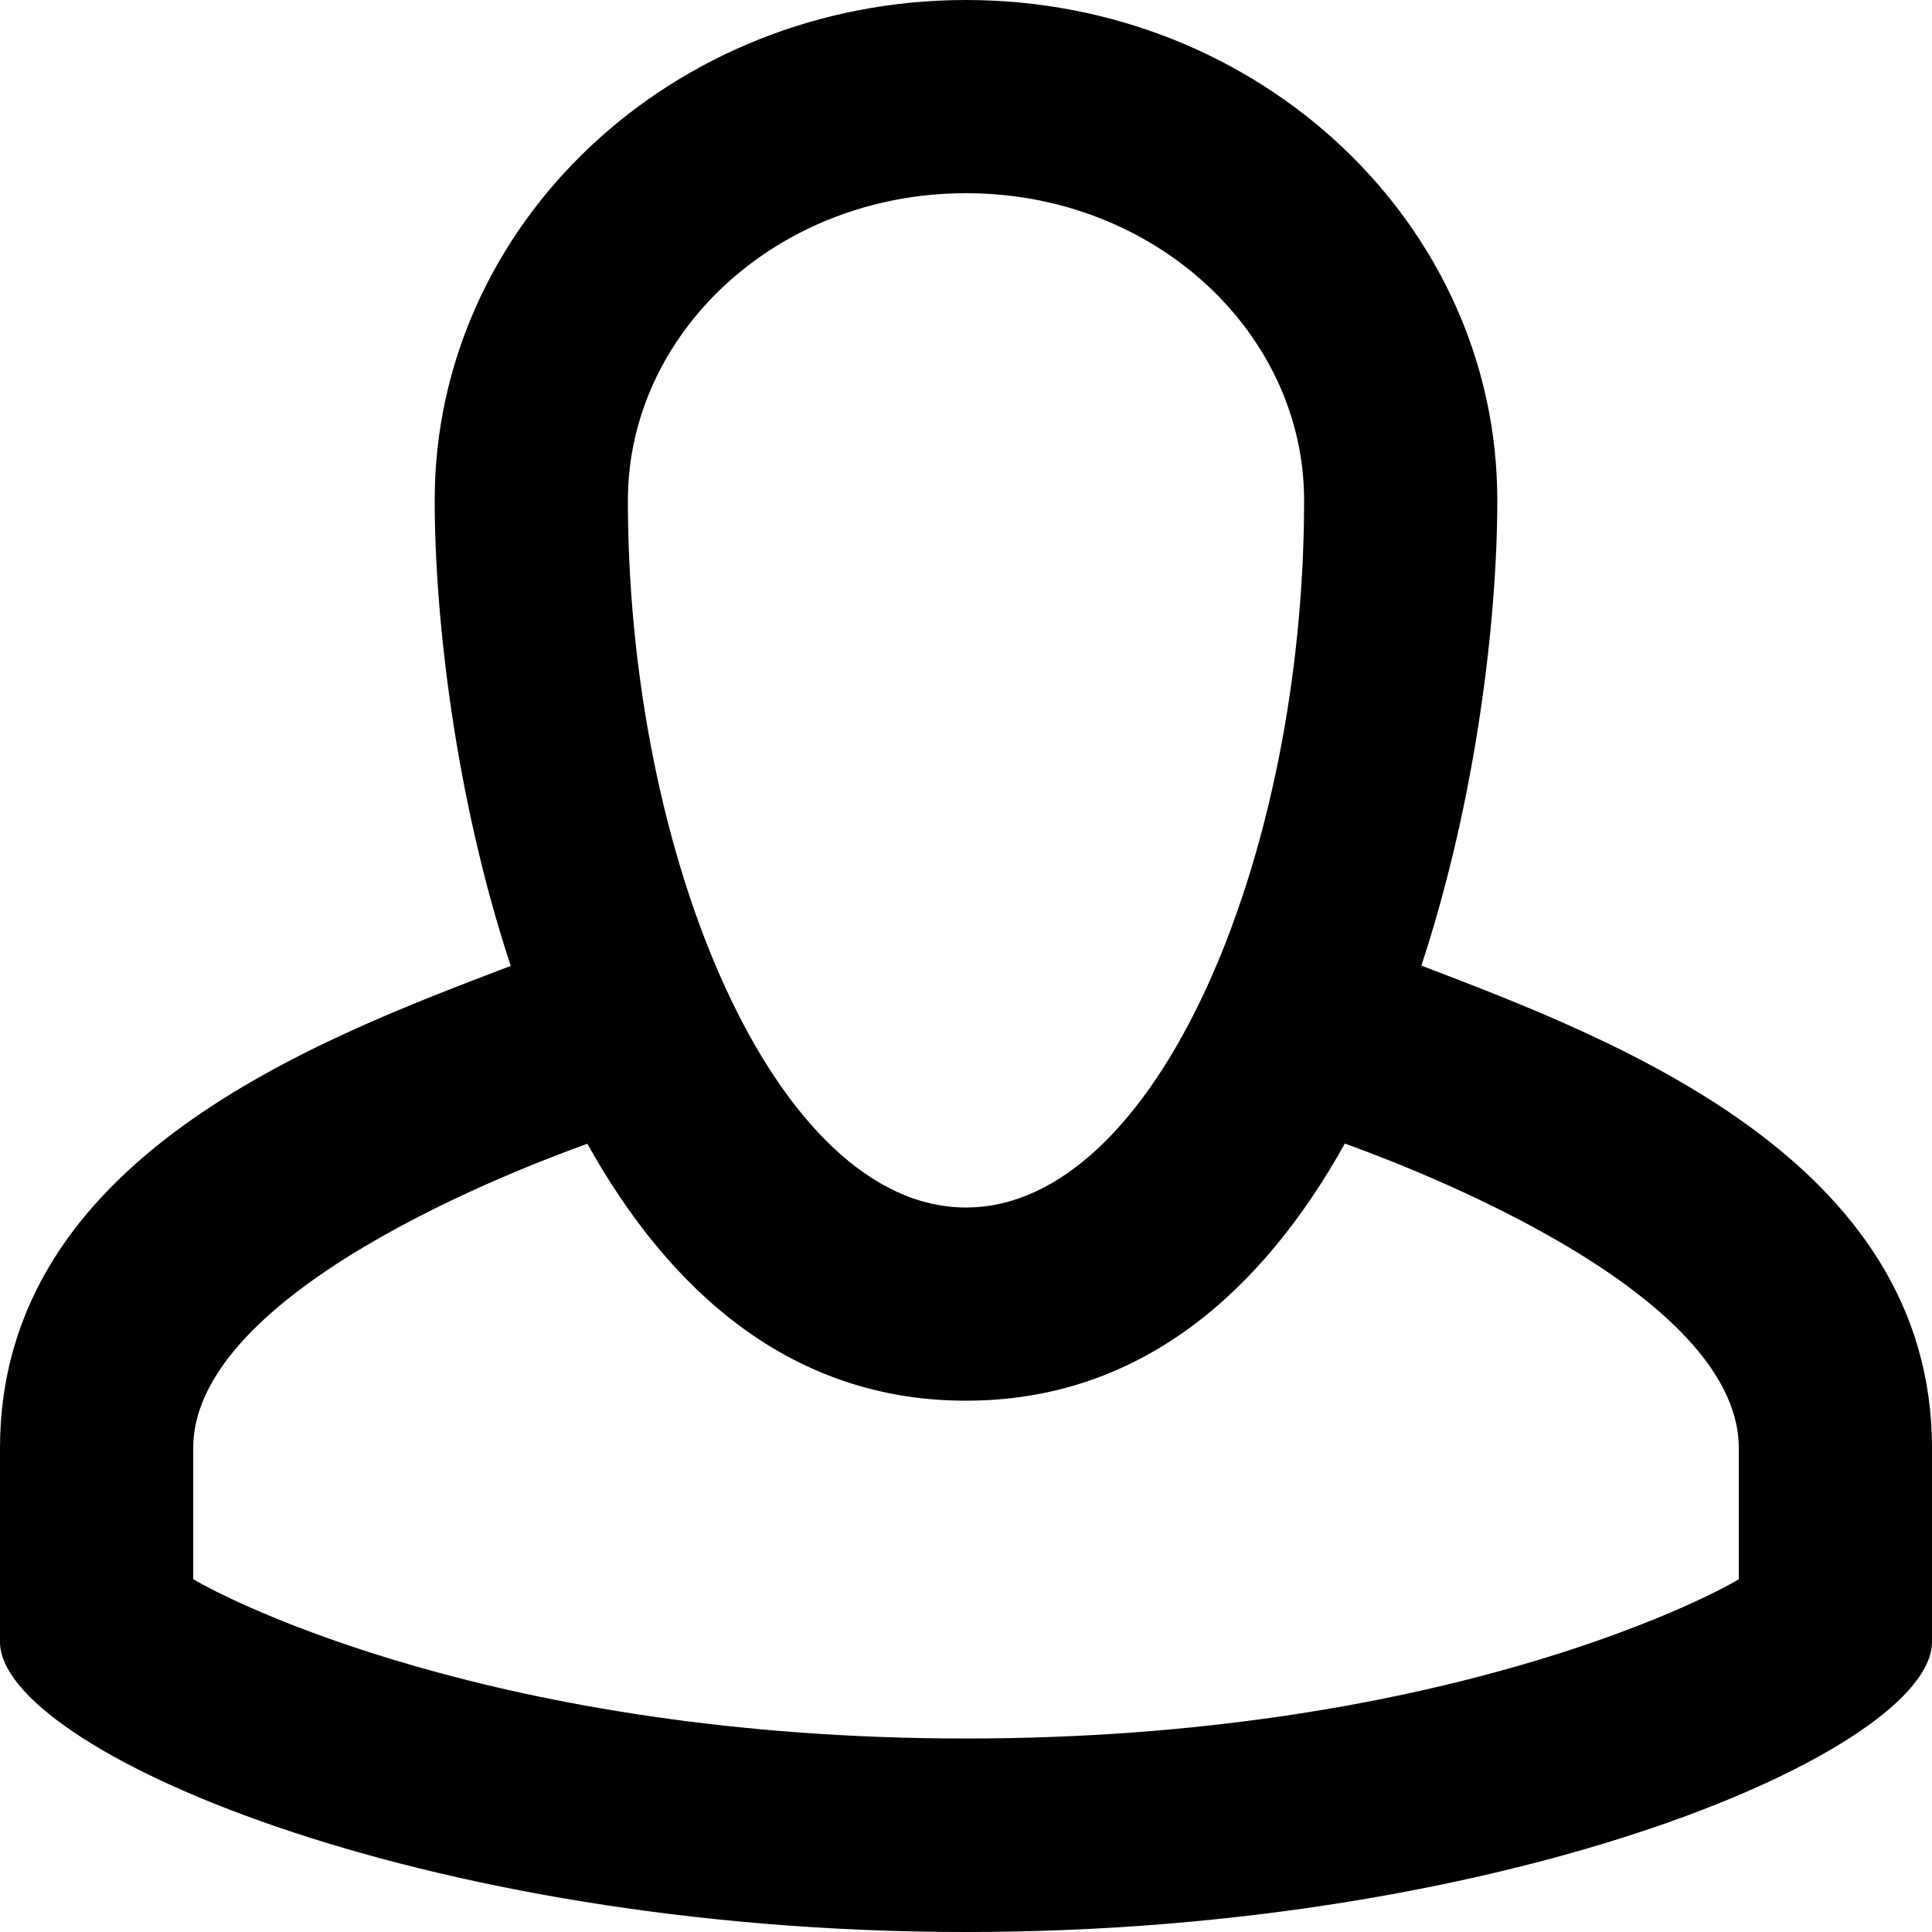 <svg width="20" height="20" viewBox="0 0 20 20" fill="none" xmlns="http://www.w3.org/2000/svg">
<path fill-rule="evenodd" clip-rule="evenodd" d="M2 14.991V16.347C2.35 16.56 5.146 17.997 10 17.997C14.854 17.997 17.65 16.562 18 16.348V14.991C18 13.274 14.193 11.94 13.922 11.838C13.07 13.366 11.811 14.5 10 14.5C8.19 14.5 6.931 13.367 6.08 11.84C5.811 11.941 2 13.271 2 14.991ZM4.5 5.179C4.5 2.319 6.962 0 10 0C13.038 0 15.5 2.319 15.5 5.179C15.5 6.392 15.288 8.255 14.714 9.996C16.716 10.761 20 12.001 20 14.991V16.998C20 18.103 15.685 20 10 20C4.315 20 0 18.099 0 16.998V14.991C0 11.99 3.285 10.762 5.287 9.999C4.712 8.256 4.5 6.393 4.5 5.179ZM10 12.5C11.97 12.5 13.5 8.883 13.5 5.179C13.5 3.451 11.959 2 10 2C8.041 2 6.5 3.451 6.5 5.179C6.5 8.883 8.03 12.5 10 12.5Z" fill="currentColor"/>
</svg>
